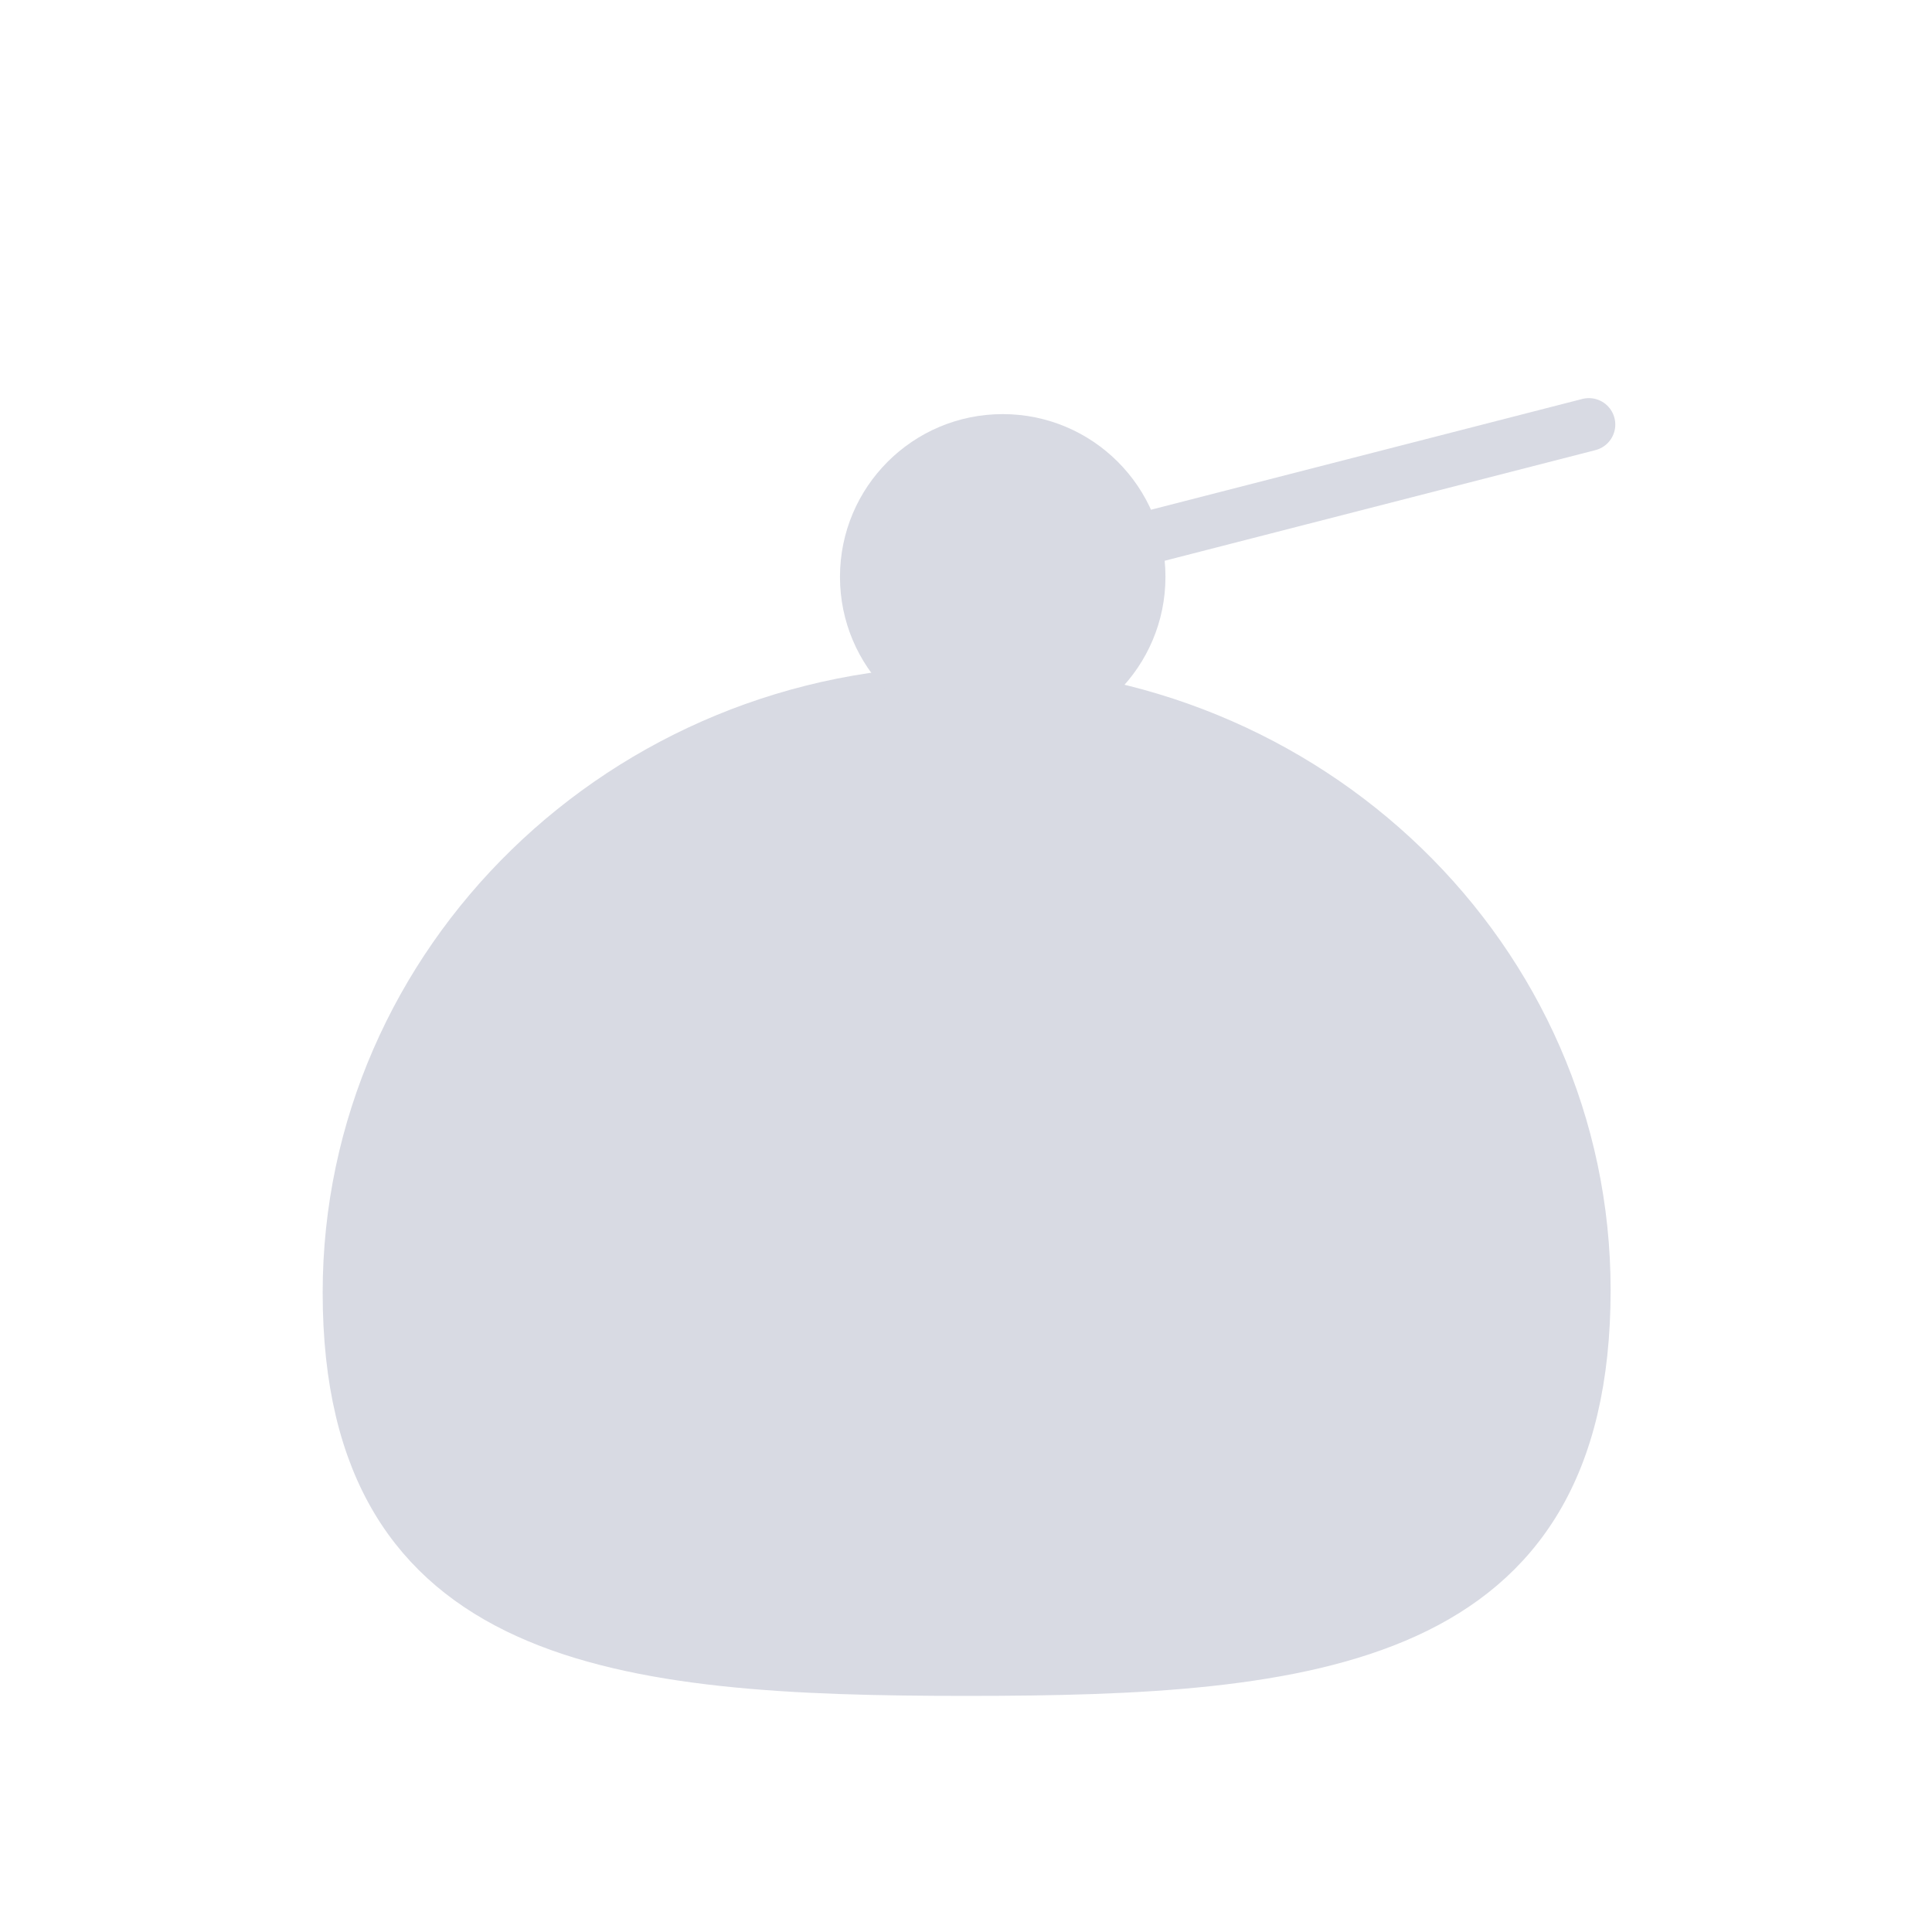 <svg id="图层_1" data-name="图层 1" xmlns="http://www.w3.org/2000/svg" viewBox="0 0 512 512"><defs><style>.cls-1{fill:#d8dae3;stroke-miterlimit:10;stroke-width:10px;}.cls-1,.cls-2{stroke:#d8dae3;}.cls-2{fill:none;stroke-linecap:round;stroke-linejoin:round;stroke-width:14px;}</style></defs><title>木鱼1</title><path class="cls-1" d="M421.83,341.859c0,95.557-74.169,102.572-165.66,102.572-91.492,0-165.66-7.015-165.66-101.861,0-88.586,74.169-161.11,165.66-161.11C347.661,181.459,421.83,253.272,421.83,341.859Z"/><path class="cls-2" d="M291.855,145.693,421.068,112.507"/><circle class="cls-1" cx="265.73" cy="152.872" r="38.128"/></svg>